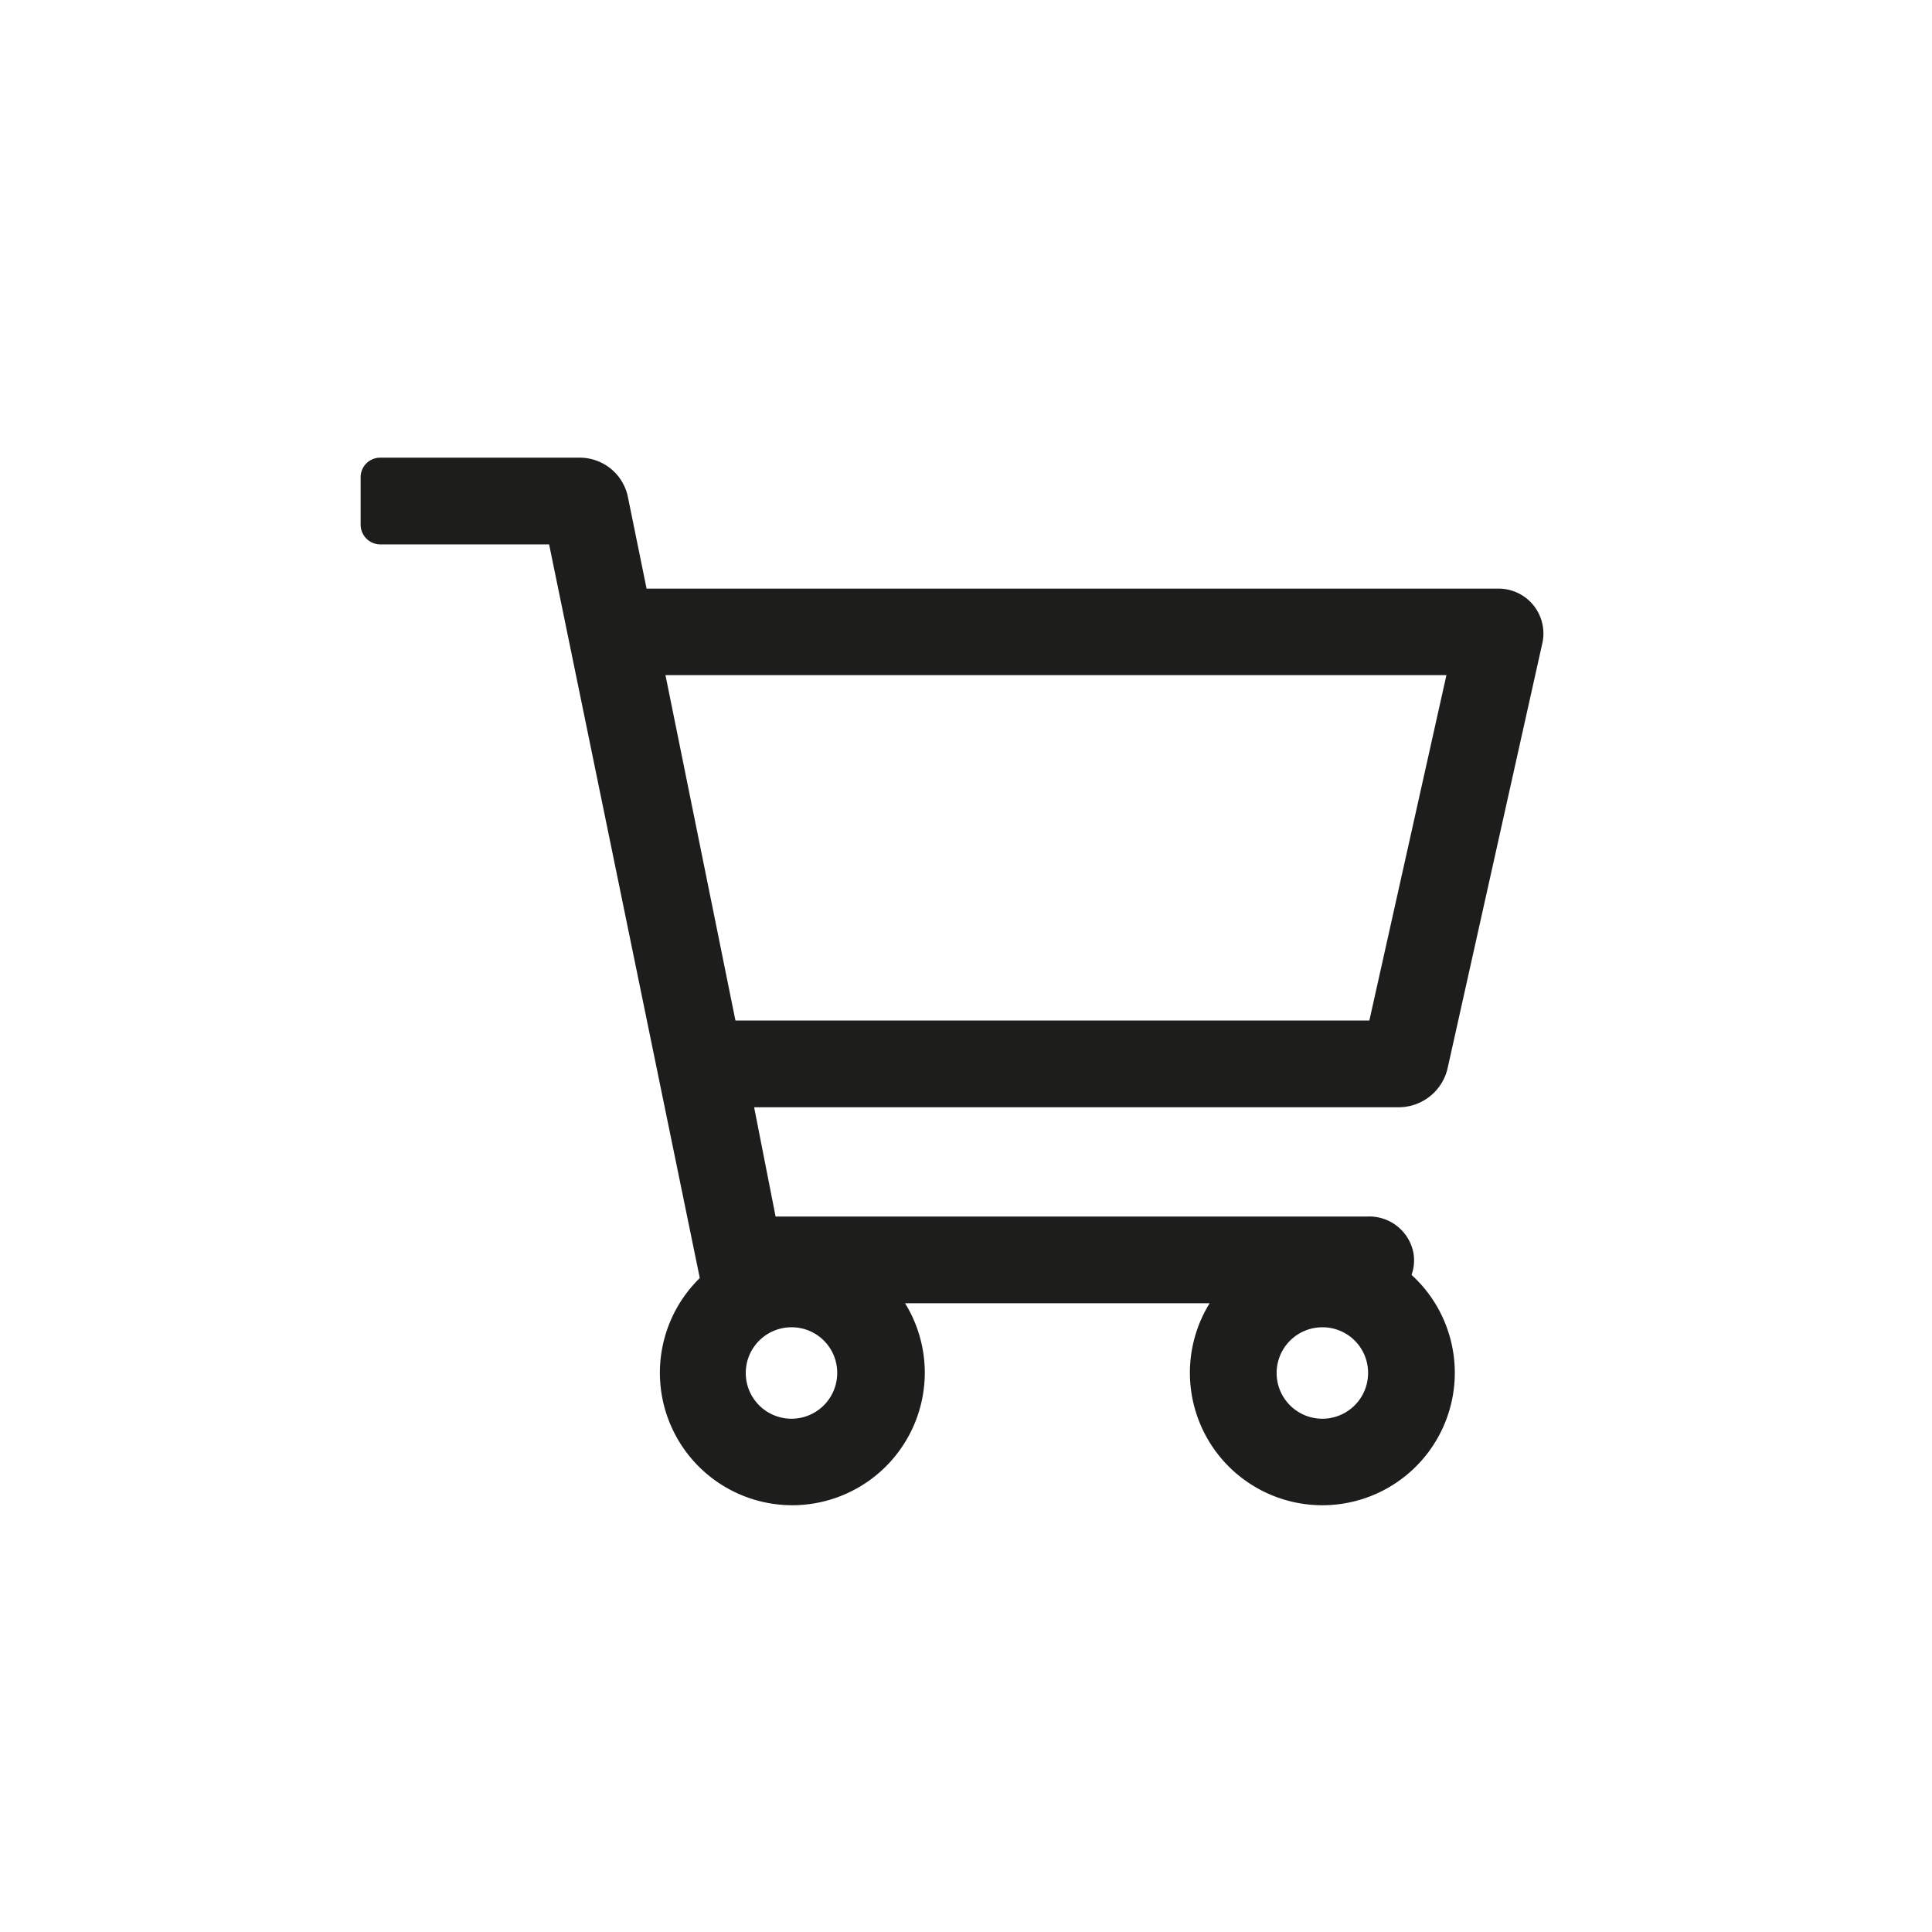 <svg id="Ebene_1" data-name="Ebene 1" xmlns="http://www.w3.org/2000/svg" viewBox="0 0 90 90"><defs><style>.cls-1{fill:#1d1d1b;}</style></defs><path class="cls-1" d="M36.92,70.12A6.17,6.17,0,1,1,43.08,64,6.18,6.18,0,0,1,36.92,70.12Zm0-8.29A2.13,2.13,0,1,0,39,64,2.12,2.12,0,0,0,36.92,61.83Z"/><path class="cls-1" d="M61.6,70.12A6.17,6.17,0,1,1,67.77,64,6.17,6.17,0,0,1,61.6,70.12Zm0-8.29A2.13,2.13,0,1,0,63.73,64,2.12,2.12,0,0,0,61.6,61.83Z"/><path class="cls-1" d="M69.79,27.42H30.12l-.87-4.27A2.29,2.29,0,0,0,27,21.32H17.71a.91.91,0,0,0-.91.91v2.21a.92.92,0,0,0,.91.92h7.87l7.26,35.35h31a2,2,0,0,0,2-2.36,2.09,2.09,0,0,0-2.1-1.68H36.13l-1-5.09H65.15a2.34,2.34,0,0,0,2.29-1.84L71.84,30A2.09,2.09,0,0,0,69.79,27.42Zm-6,20.12H34.26L31,31.45H67.38Z"/></svg>